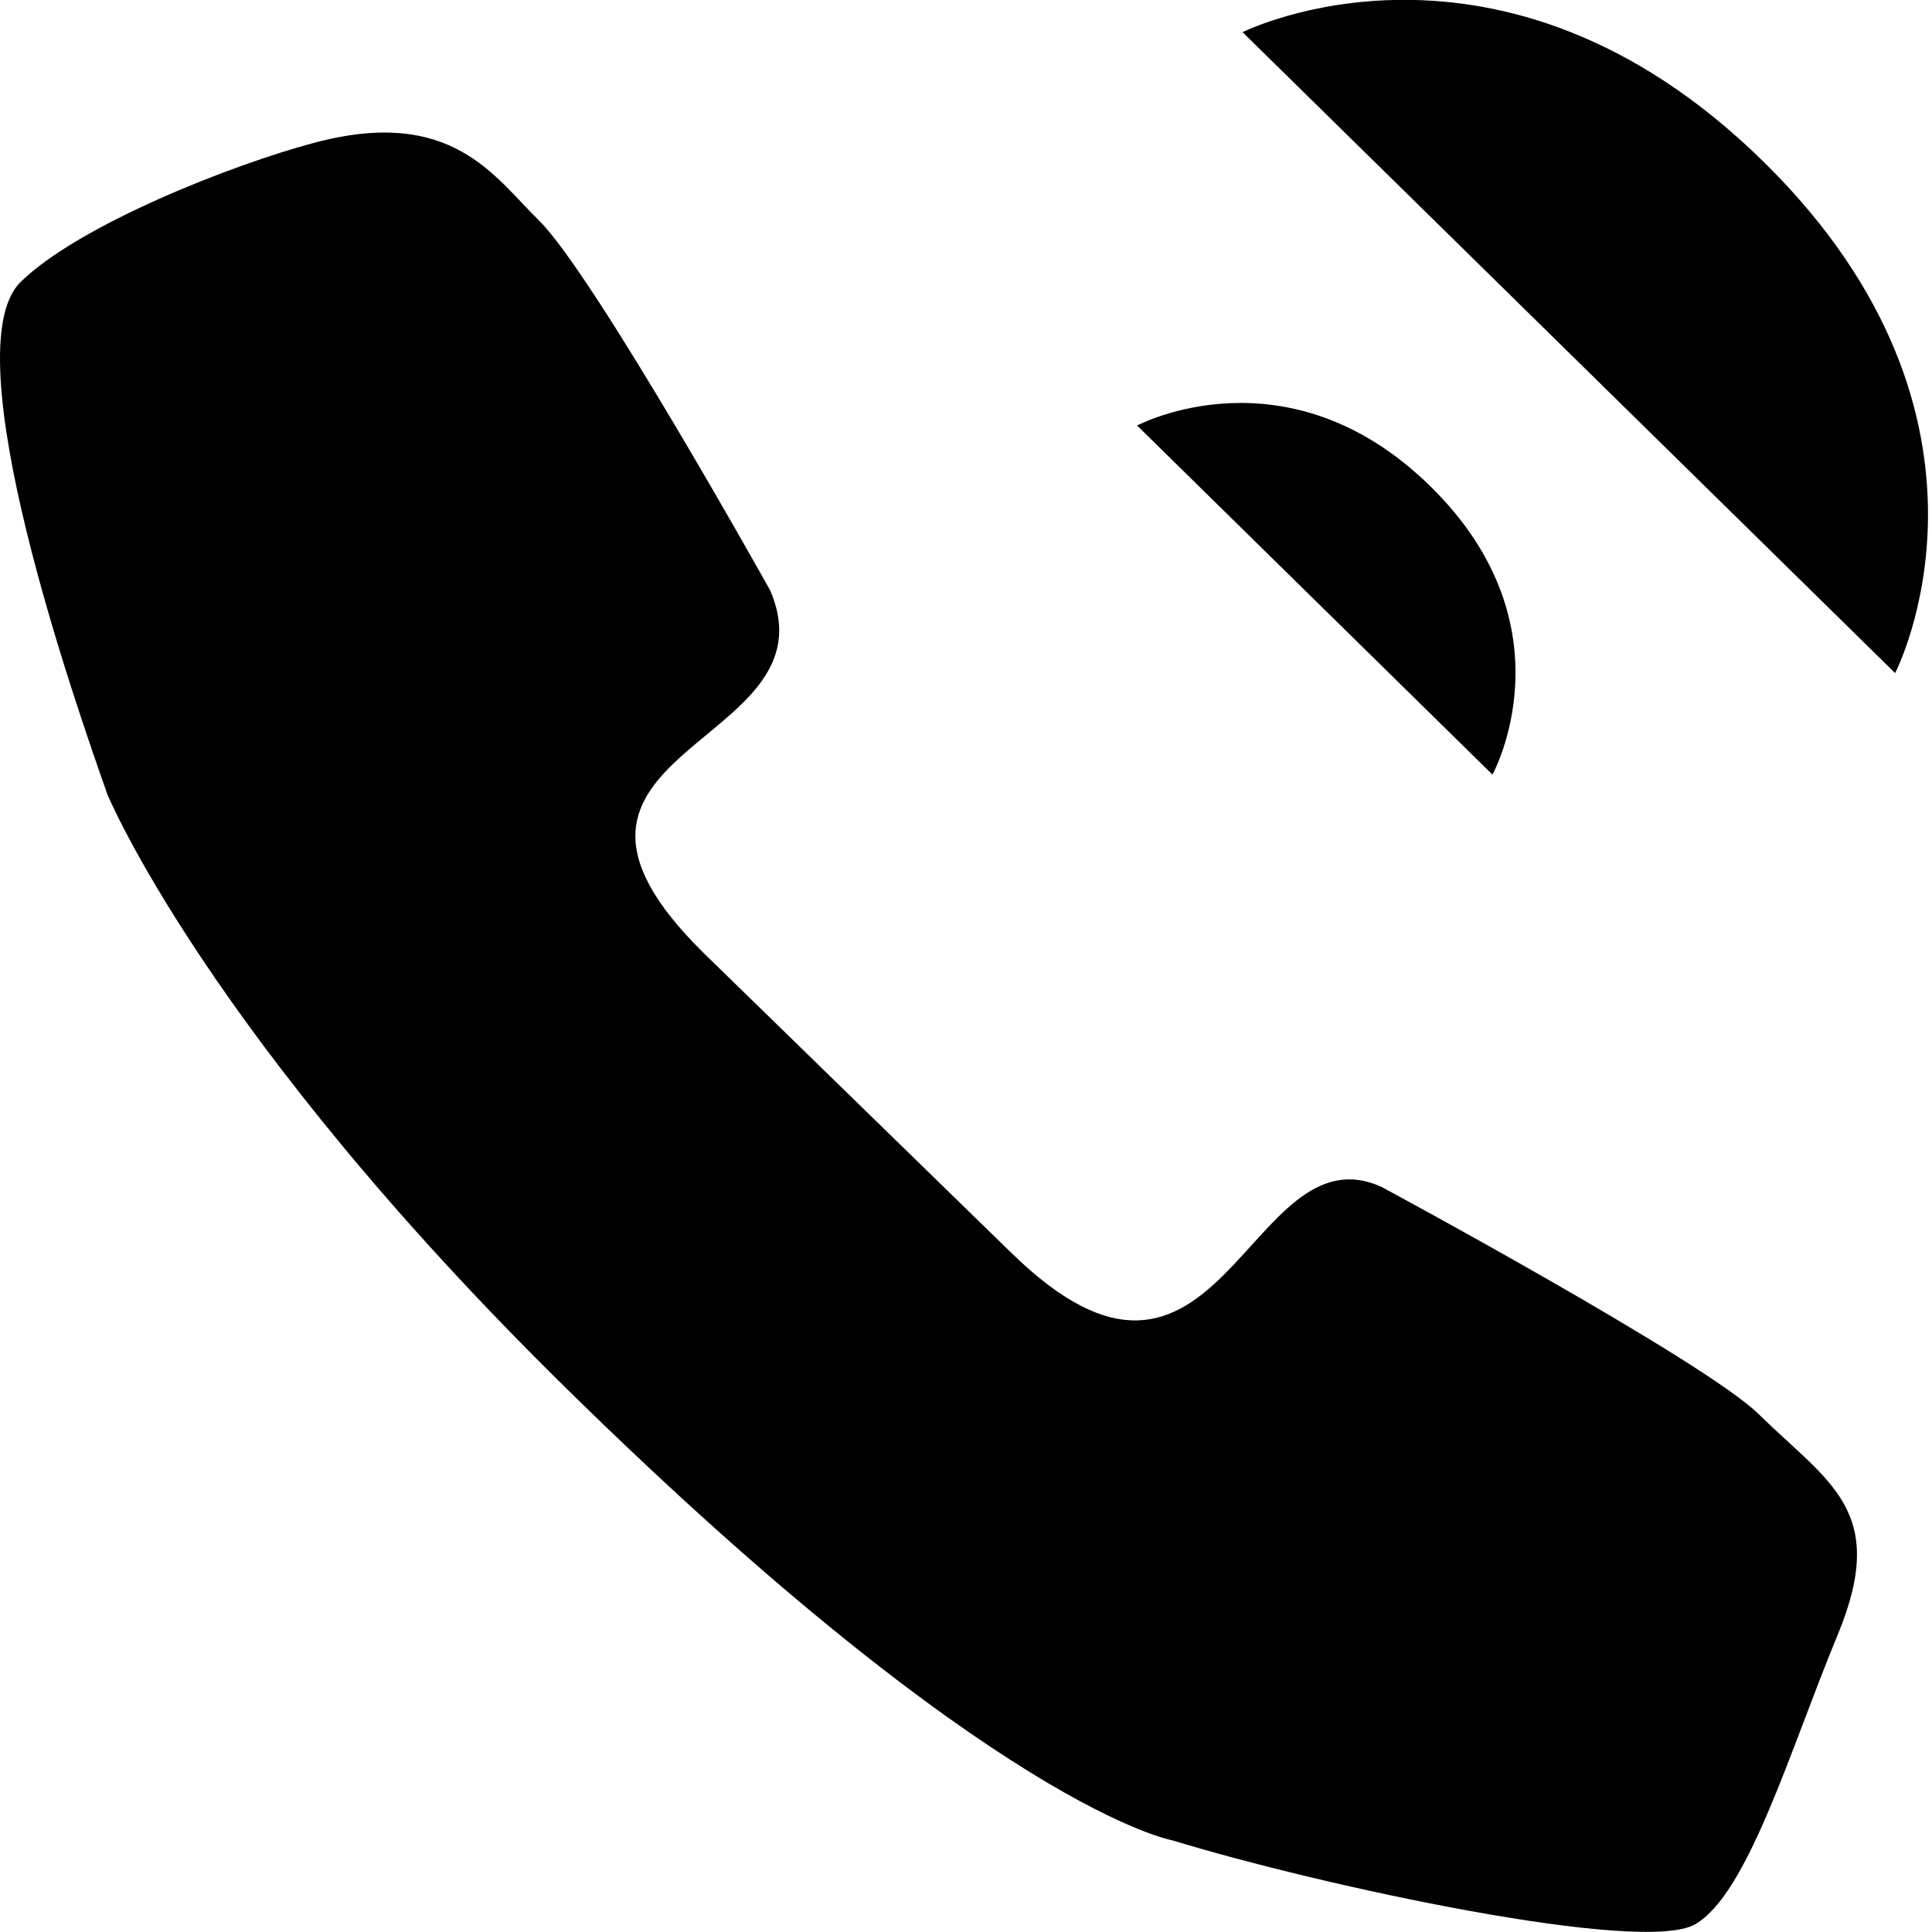 <?xml version="1.0" encoding="utf-8"?>
<!-- Generated by IcoMoon.io -->
<!DOCTYPE svg PUBLIC "-//W3C//DTD SVG 1.1//EN" "http://www.w3.org/Graphics/SVG/1.1/DTD/svg11.dtd">
<svg version="1.1" xmlns="http://www.w3.org/2000/svg" xmlns:xlink="http://www.w3.org/1999/xlink" width="32" height="32" viewBox="0 0 32 32">
<path fill="#000" d="M31.389 11.148l-10.808-10.615c0 0 4.264-2.142 8.626 2.143 4.362 4.283 2.182 8.472 2.182 8.472zM24.72 12.83l-5.886-5.782c0 0 2.484-1.323 4.859 1.008 2.376 2.333 1.027 4.774 1.027 4.774zM16.739 20.739c3.473 3.412 3.925-2.077 6.14-1.082 0 0 5.346 2.88 6.246 3.762 1.169 1.146 2.166 1.6 1.312 3.661-0.785 1.892-1.481 4.288-2.362 4.793-0.879 0.505-6.174-0.632-8.66-1.392 0 0-2.939-0.515-10.025-7.475-5.962-5.857-7.61-9.846-7.61-9.846-0.518-1.468-2.585-7.362-1.439-8.489 0.963-0.944 3.5-1.944 4.867-2.307 2.272-0.605 2.974 0.558 3.719 1.288 0.912 0.897 3.828 6.124 3.828 6.124 1.13 2.616-4.568 2.605-1.093 6.016l5.076 4.947z"></path>
</svg>
